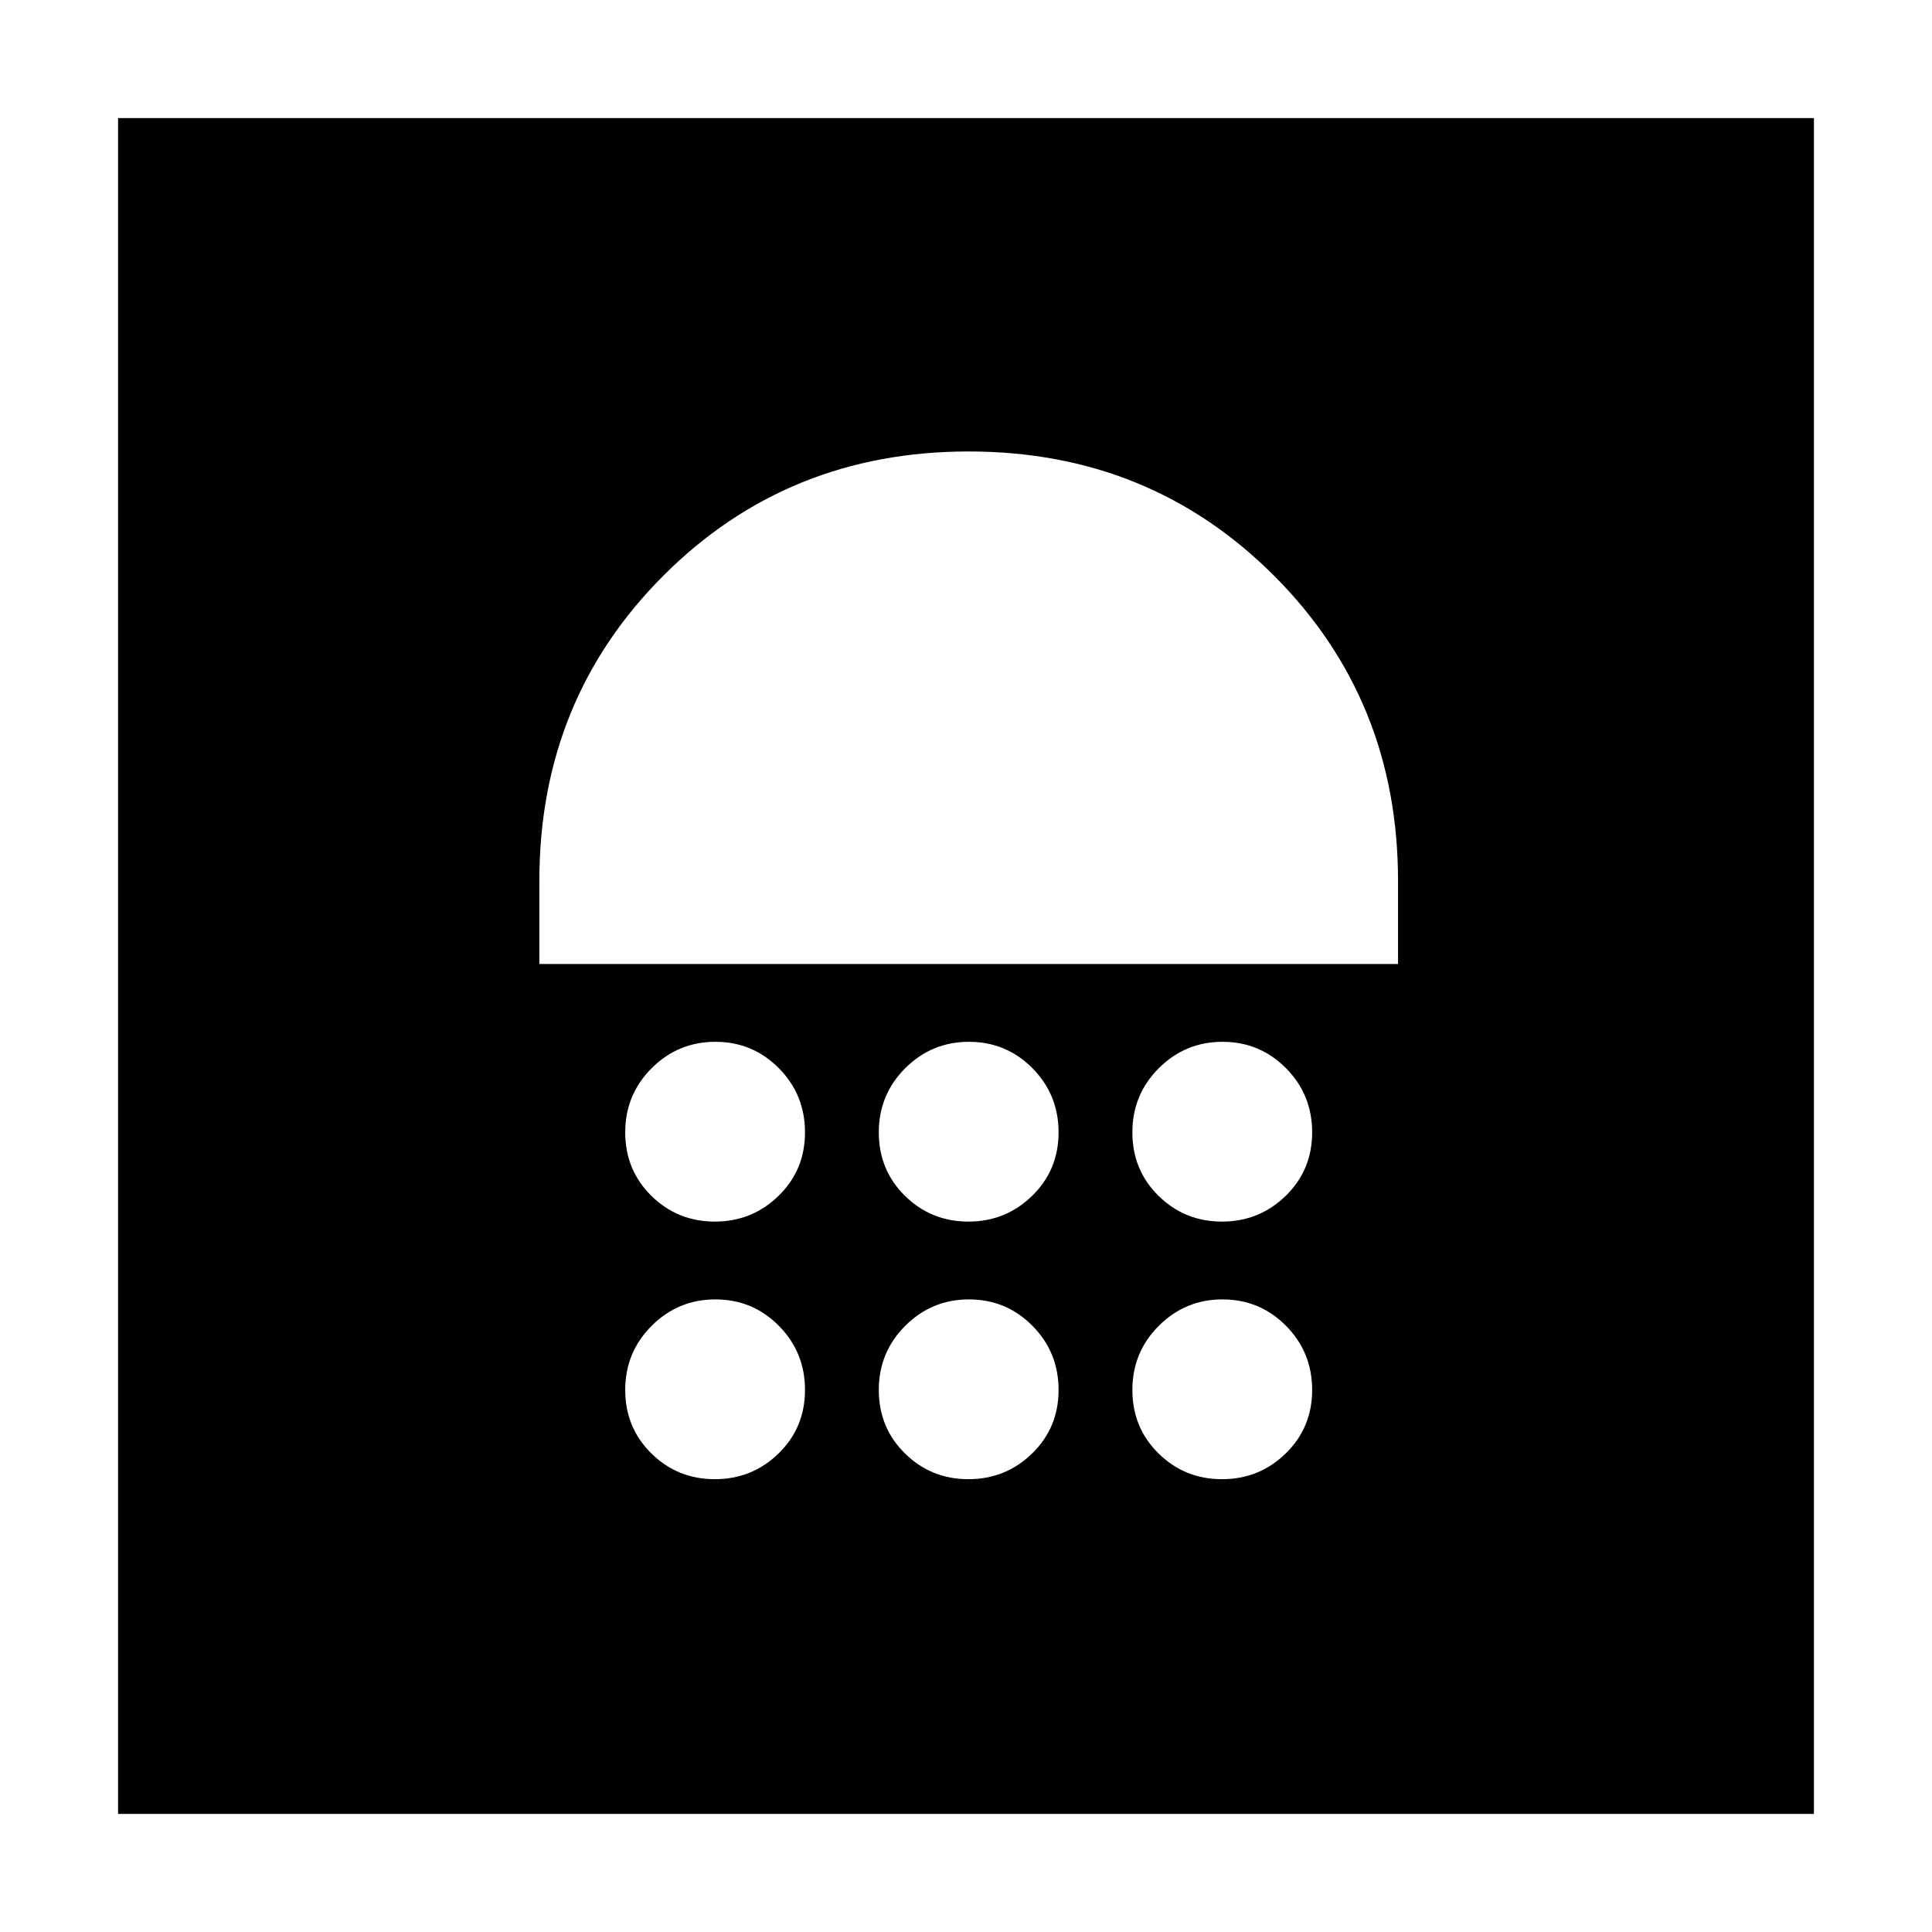 <svg xmlns="http://www.w3.org/2000/svg" height="40" viewBox="0 -960 960 960" width="40"><path d="M355.19-225q18.54 0 31.68-12.8Q400-250.6 400-269.34t-12.99-31.87q-13-13.12-31.54-13.12t-31.67 13.12q-13.13 13.13-13.13 31.87 0 18.74 12.99 31.54t31.53 12.8Zm126 0q18.54 0 31.68-12.8Q526-250.6 526-269.34t-12.99-31.87q-13-13.12-31.54-13.12t-31.67 13.12q-13.13 13.13-13.13 31.87 0 18.74 12.99 31.54t31.53 12.8Zm126 0q18.54 0 31.68-12.8Q652-250.6 652-269.34t-12.99-31.87q-13-13.12-31.54-13.12t-31.67 13.12q-13.13 13.13-13.13 31.87 0 18.74 12.99 31.54t31.53 12.8Zm-252-128q18.54 0 31.68-12.8Q400-378.6 400-397.34t-12.99-31.87q-13-13.12-31.54-13.12t-31.67 13.12q-13.13 13.13-13.13 31.87 0 18.74 12.99 31.54t31.53 12.8Zm126 0q18.54 0 31.68-12.8Q526-378.6 526-397.34t-12.99-31.87q-13-13.12-31.54-13.12t-31.67 13.12q-13.13 13.13-13.13 31.87 0 18.74 12.99 31.54t31.53 12.8Zm126 0q18.54 0 31.68-12.8Q652-378.6 652-397.34t-12.99-31.87q-13-13.12-31.54-13.12t-31.67 13.12q-13.13 13.13-13.13 31.87 0 18.74 12.99 31.54t31.53 12.8ZM268-481h426.67v-41.33q0-90-61.67-151.67-61.67-61.67-151.67-61.67-90 0-151.66 61.67Q268-612.33 268-522.33V-481ZM58.67-58.67v-842.66h842.66v842.66H58.67Z"/></svg>